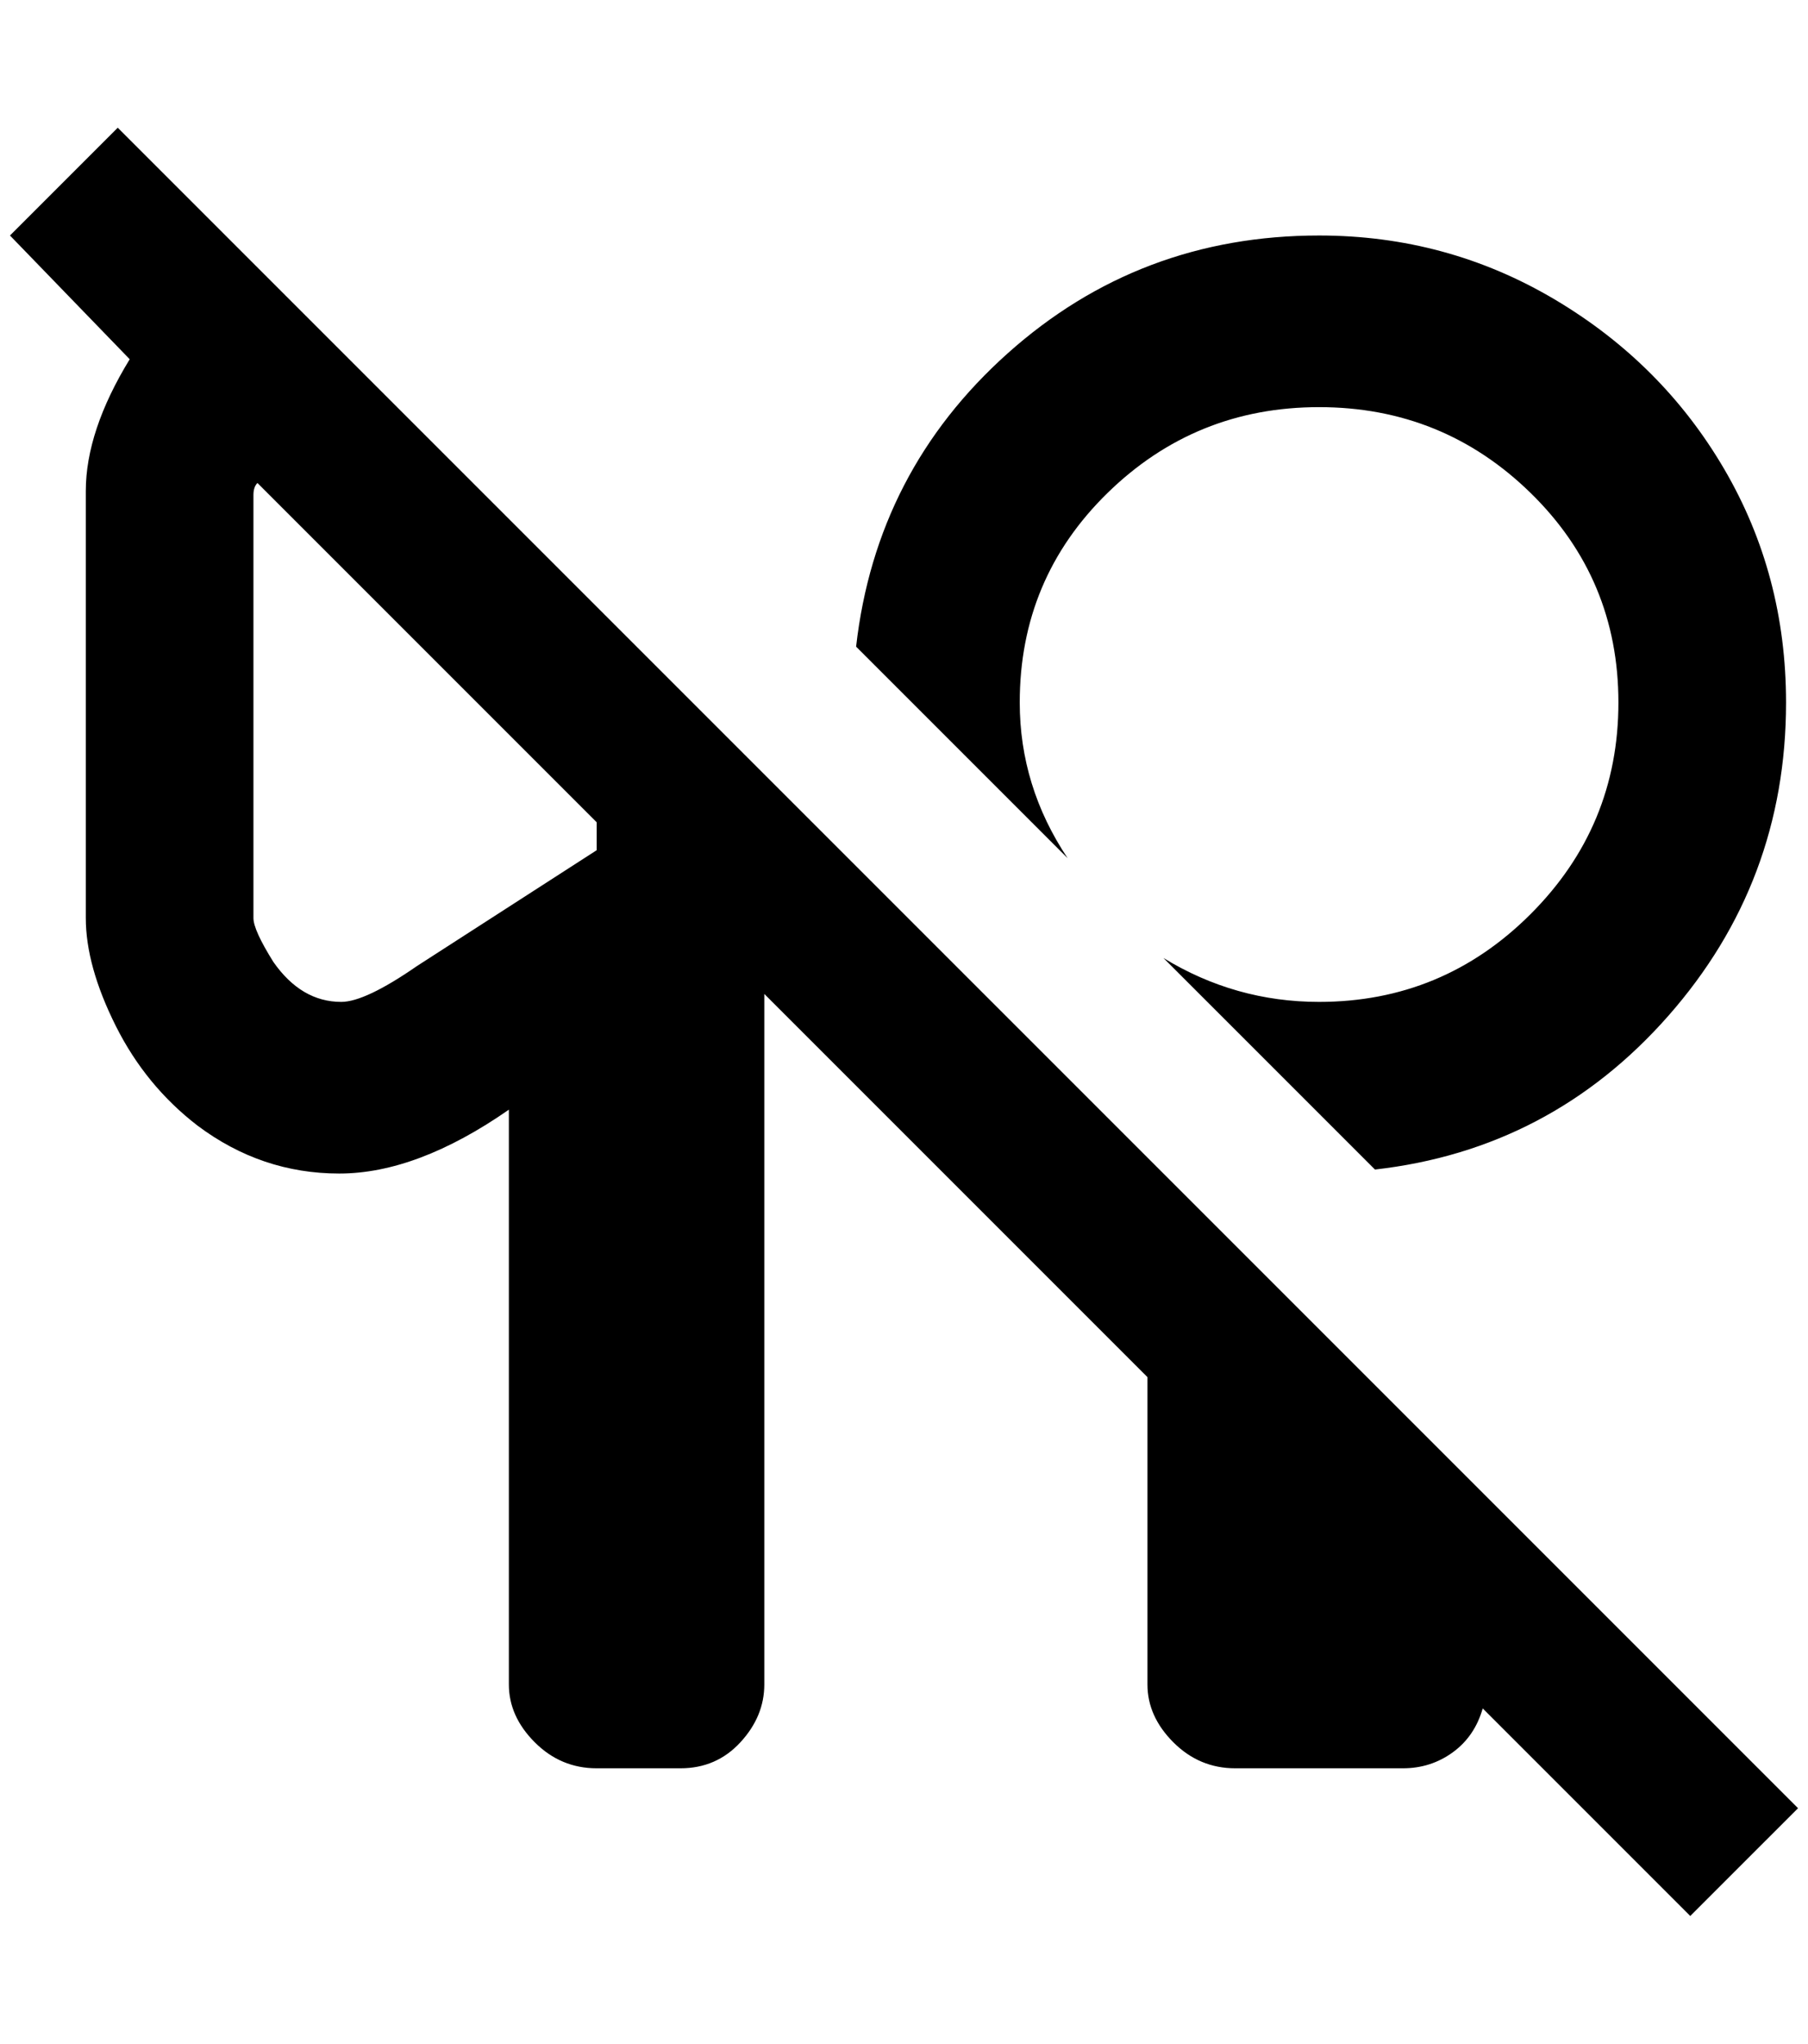 <?xml version="1.0" standalone="no"?>
<!DOCTYPE svg PUBLIC "-//W3C//DTD SVG 1.1//EN" "http://www.w3.org/Graphics/SVG/1.1/DTD/svg11.dtd" >
<svg xmlns="http://www.w3.org/2000/svg" xmlns:xlink="http://www.w3.org/1999/xlink" version="1.1" viewBox="-10 0 1812 2048">
   <path fill="currentColor"
d="M1792 1812l-308 -308l-376 -376l-636 -636l-364 -364l-108 108l120 124q-44 72 -44 132v428q0 48 30 108t82 100q64 48 142 48t170 -64v576q0 32 26 58t62 26h84q36 0 60 -26t24 -58v-692l384 384v308q0 32 26 58t62 26h168q28 0 50 -16t30 -44l208 208zM588 852
l-180 116q-52 36 -76 36q-40 0 -68 -40q-20 -32 -20 -44v-424q0 -8 4 -12l340 340v28zM1060 860l-212 -212q20 -176 152 -294t312 -118q128 0 236 64t170 170t62 234q0 180 -118 314t-294 154l-212 -212q72 44 156 44q124 0 212 -88t88 -212t-88 -210t-212 -86t-212 86
t-88 210q0 84 48 156z" />
</svg>
